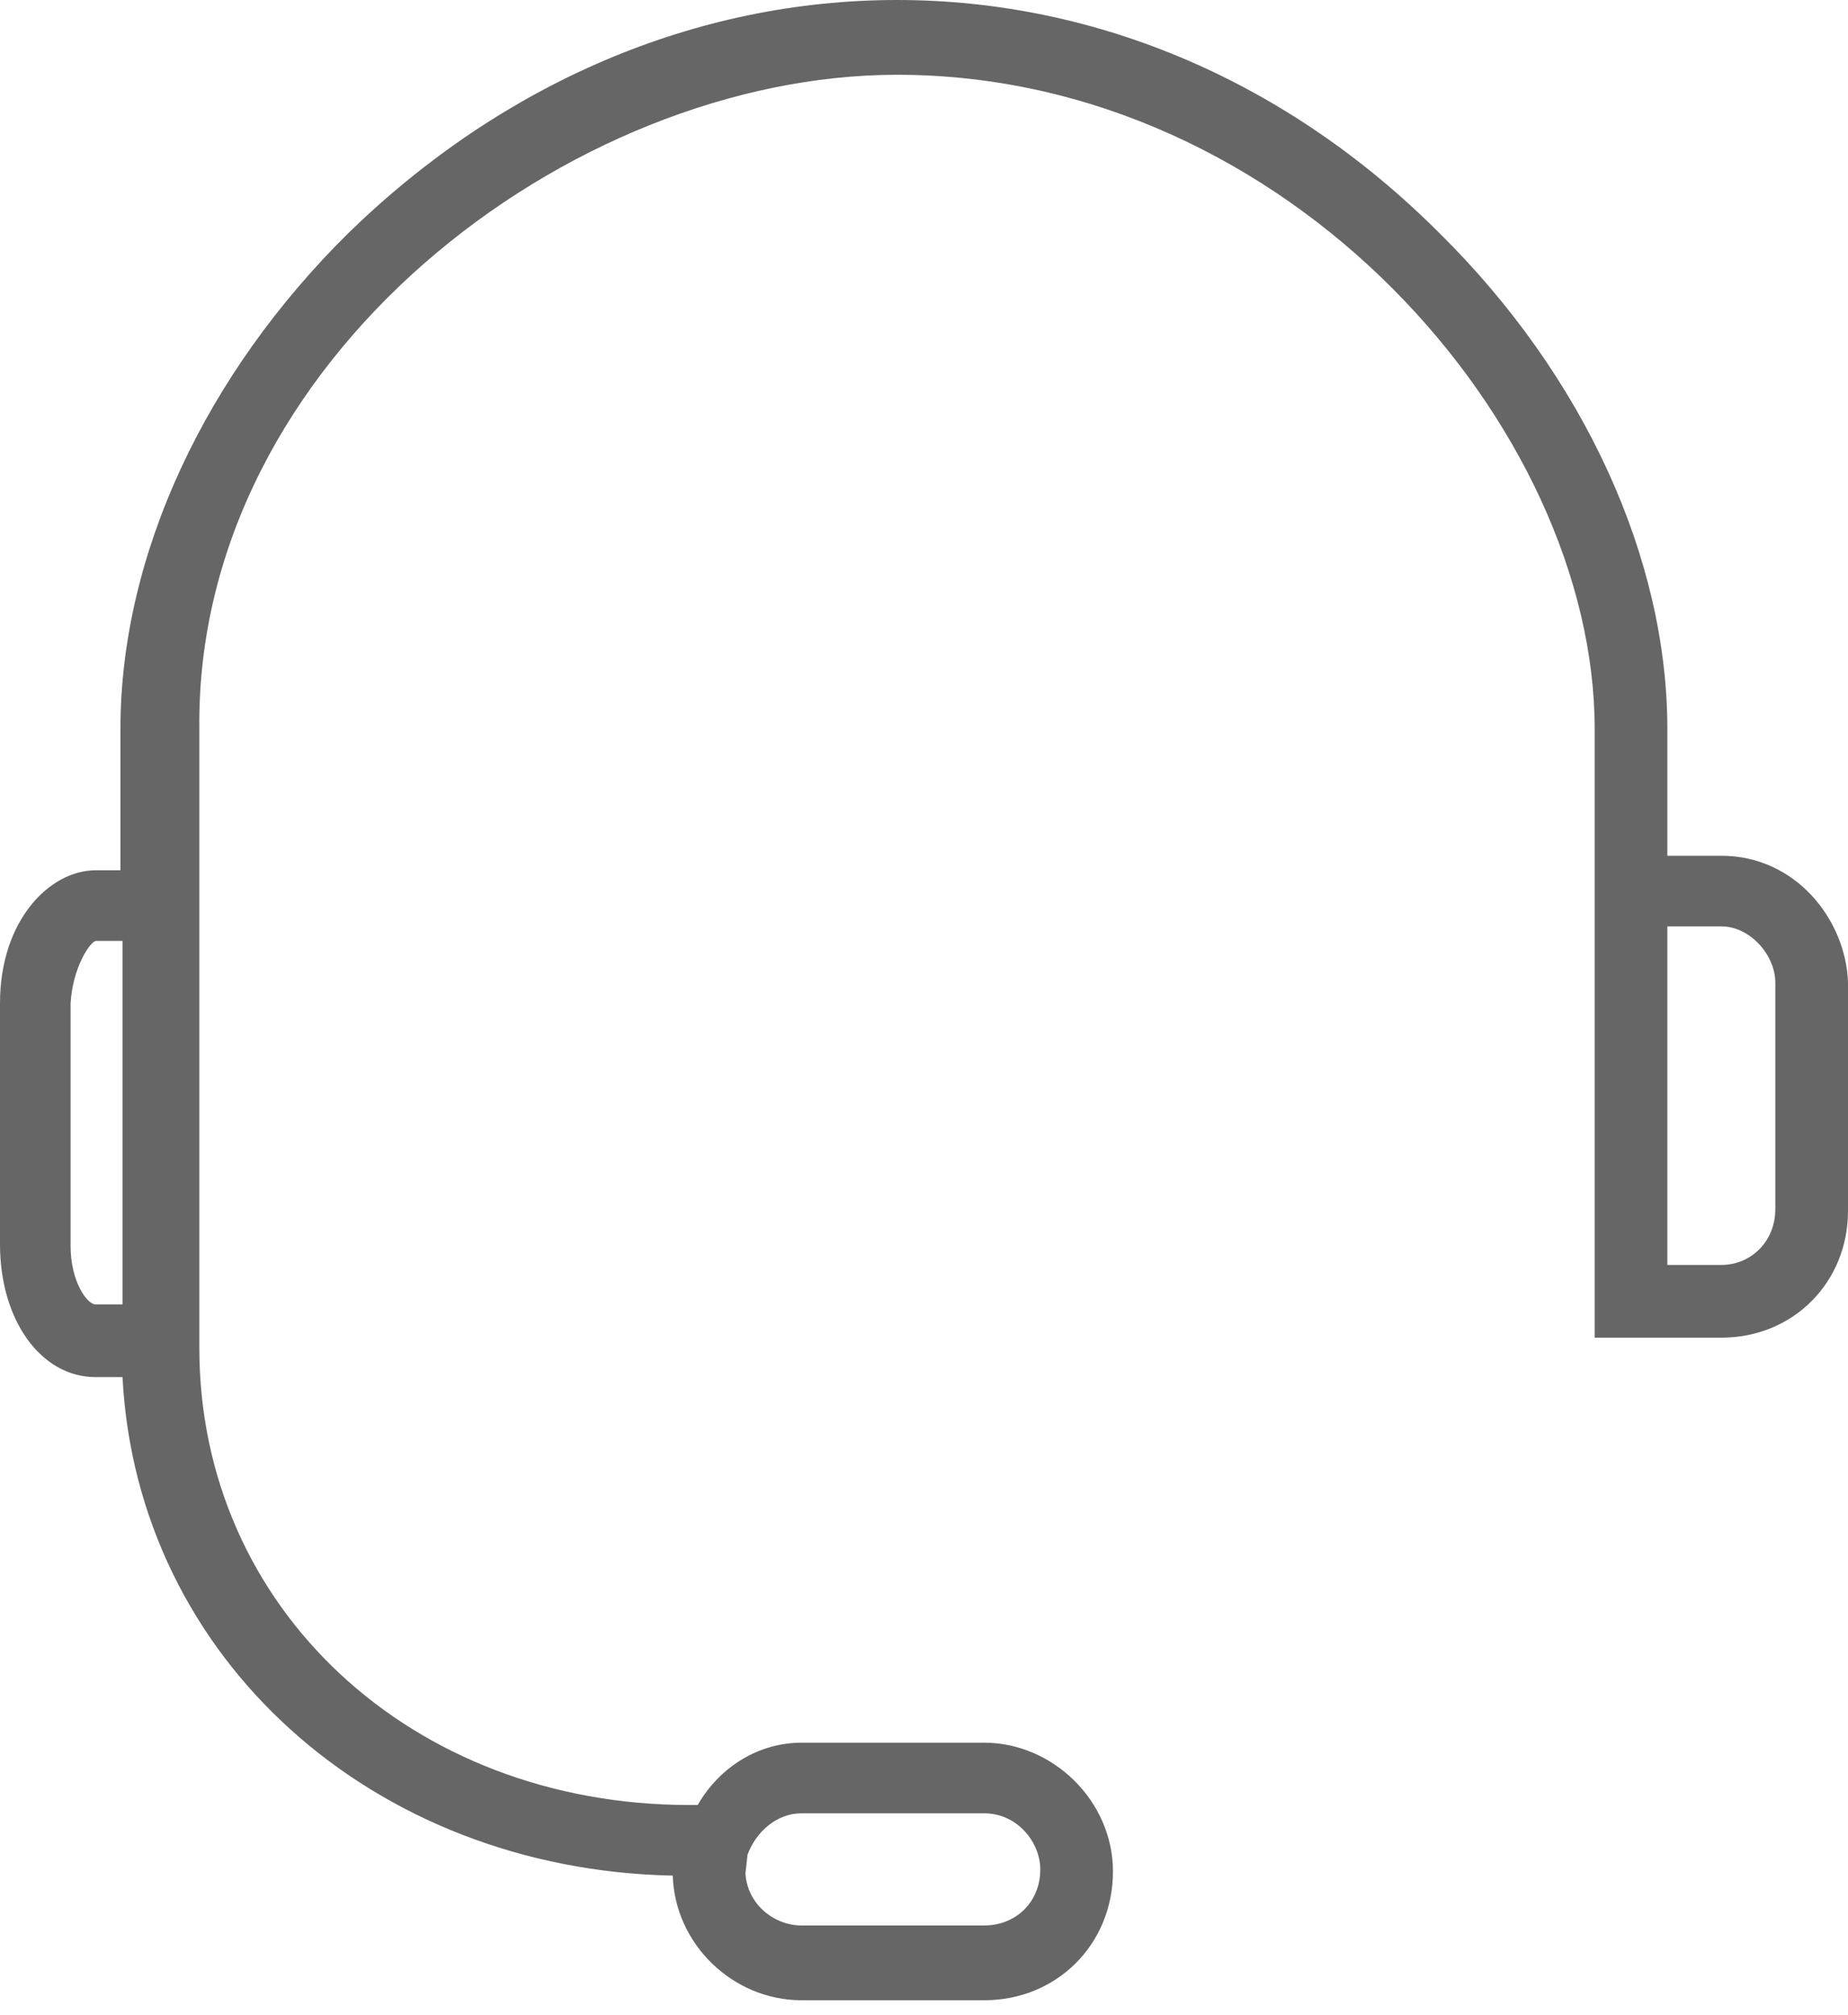 <svg width="89" height="97" viewBox="0 0 89 97" fill="none" xmlns="http://www.w3.org/2000/svg">
<path d="M82.9 41.2H80.3V35.1C80.3 26.9 76.3 18.1 69.3 11.2C62.1 4 52.9 0 43.2 0C33.5 0 24.2 4 16.8 11.2C9.9 18 5.8 26.7 5.8 35.1V41.9H4.6C2.4 41.9 0 44.3 0 48.3V59.9C0 63.6 2 66.3 4.6 66.3H5.9C6.6 79.8 17.9 90 32.4 90.3C32.5 93.6 35.3 96.3 38.6 96.3H47.4C50.9 96.3 53.6 93.6 53.6 90.1C53.6 86.7 50.7 83.9 47.4 83.9H38.6C36.6 83.9 34.7 85 33.6 86.9H33.2C19.8 86.9 9.6 77.4 9.6 64.9V35.1C9.4 17.3 27.5 3.6 43.2 3.6C62.1 3.6 76.8 20.6 76.8 35.1V64.4H82.9C86.4 64.4 89 61.7 89 58.3V47.3C88.9 44.3 86.5 41.2 82.9 41.2ZM85.5 47.3V58.2C85.5 59.8 84.3 60.9 82.9 60.9H80.3V44.6H82.9C84.3 44.6 85.5 46 85.5 47.3ZM4.6 45.3H5.9V62.8H4.6C4.2 62.8 3.4 61.7 3.4 60V48.3C3.5 46.6 4.3 45.4 4.6 45.3ZM35.9 90.2L36 89.3C36.4 88.2 37.4 87.3 38.6 87.3H47.4C49 87.3 50.1 88.7 50.1 90C50.1 91.6 48.9 92.7 47.4 92.7H38.6C37.3 92.7 36 91.7 35.9 90.2Z" fill="#666666"/>
</svg>
